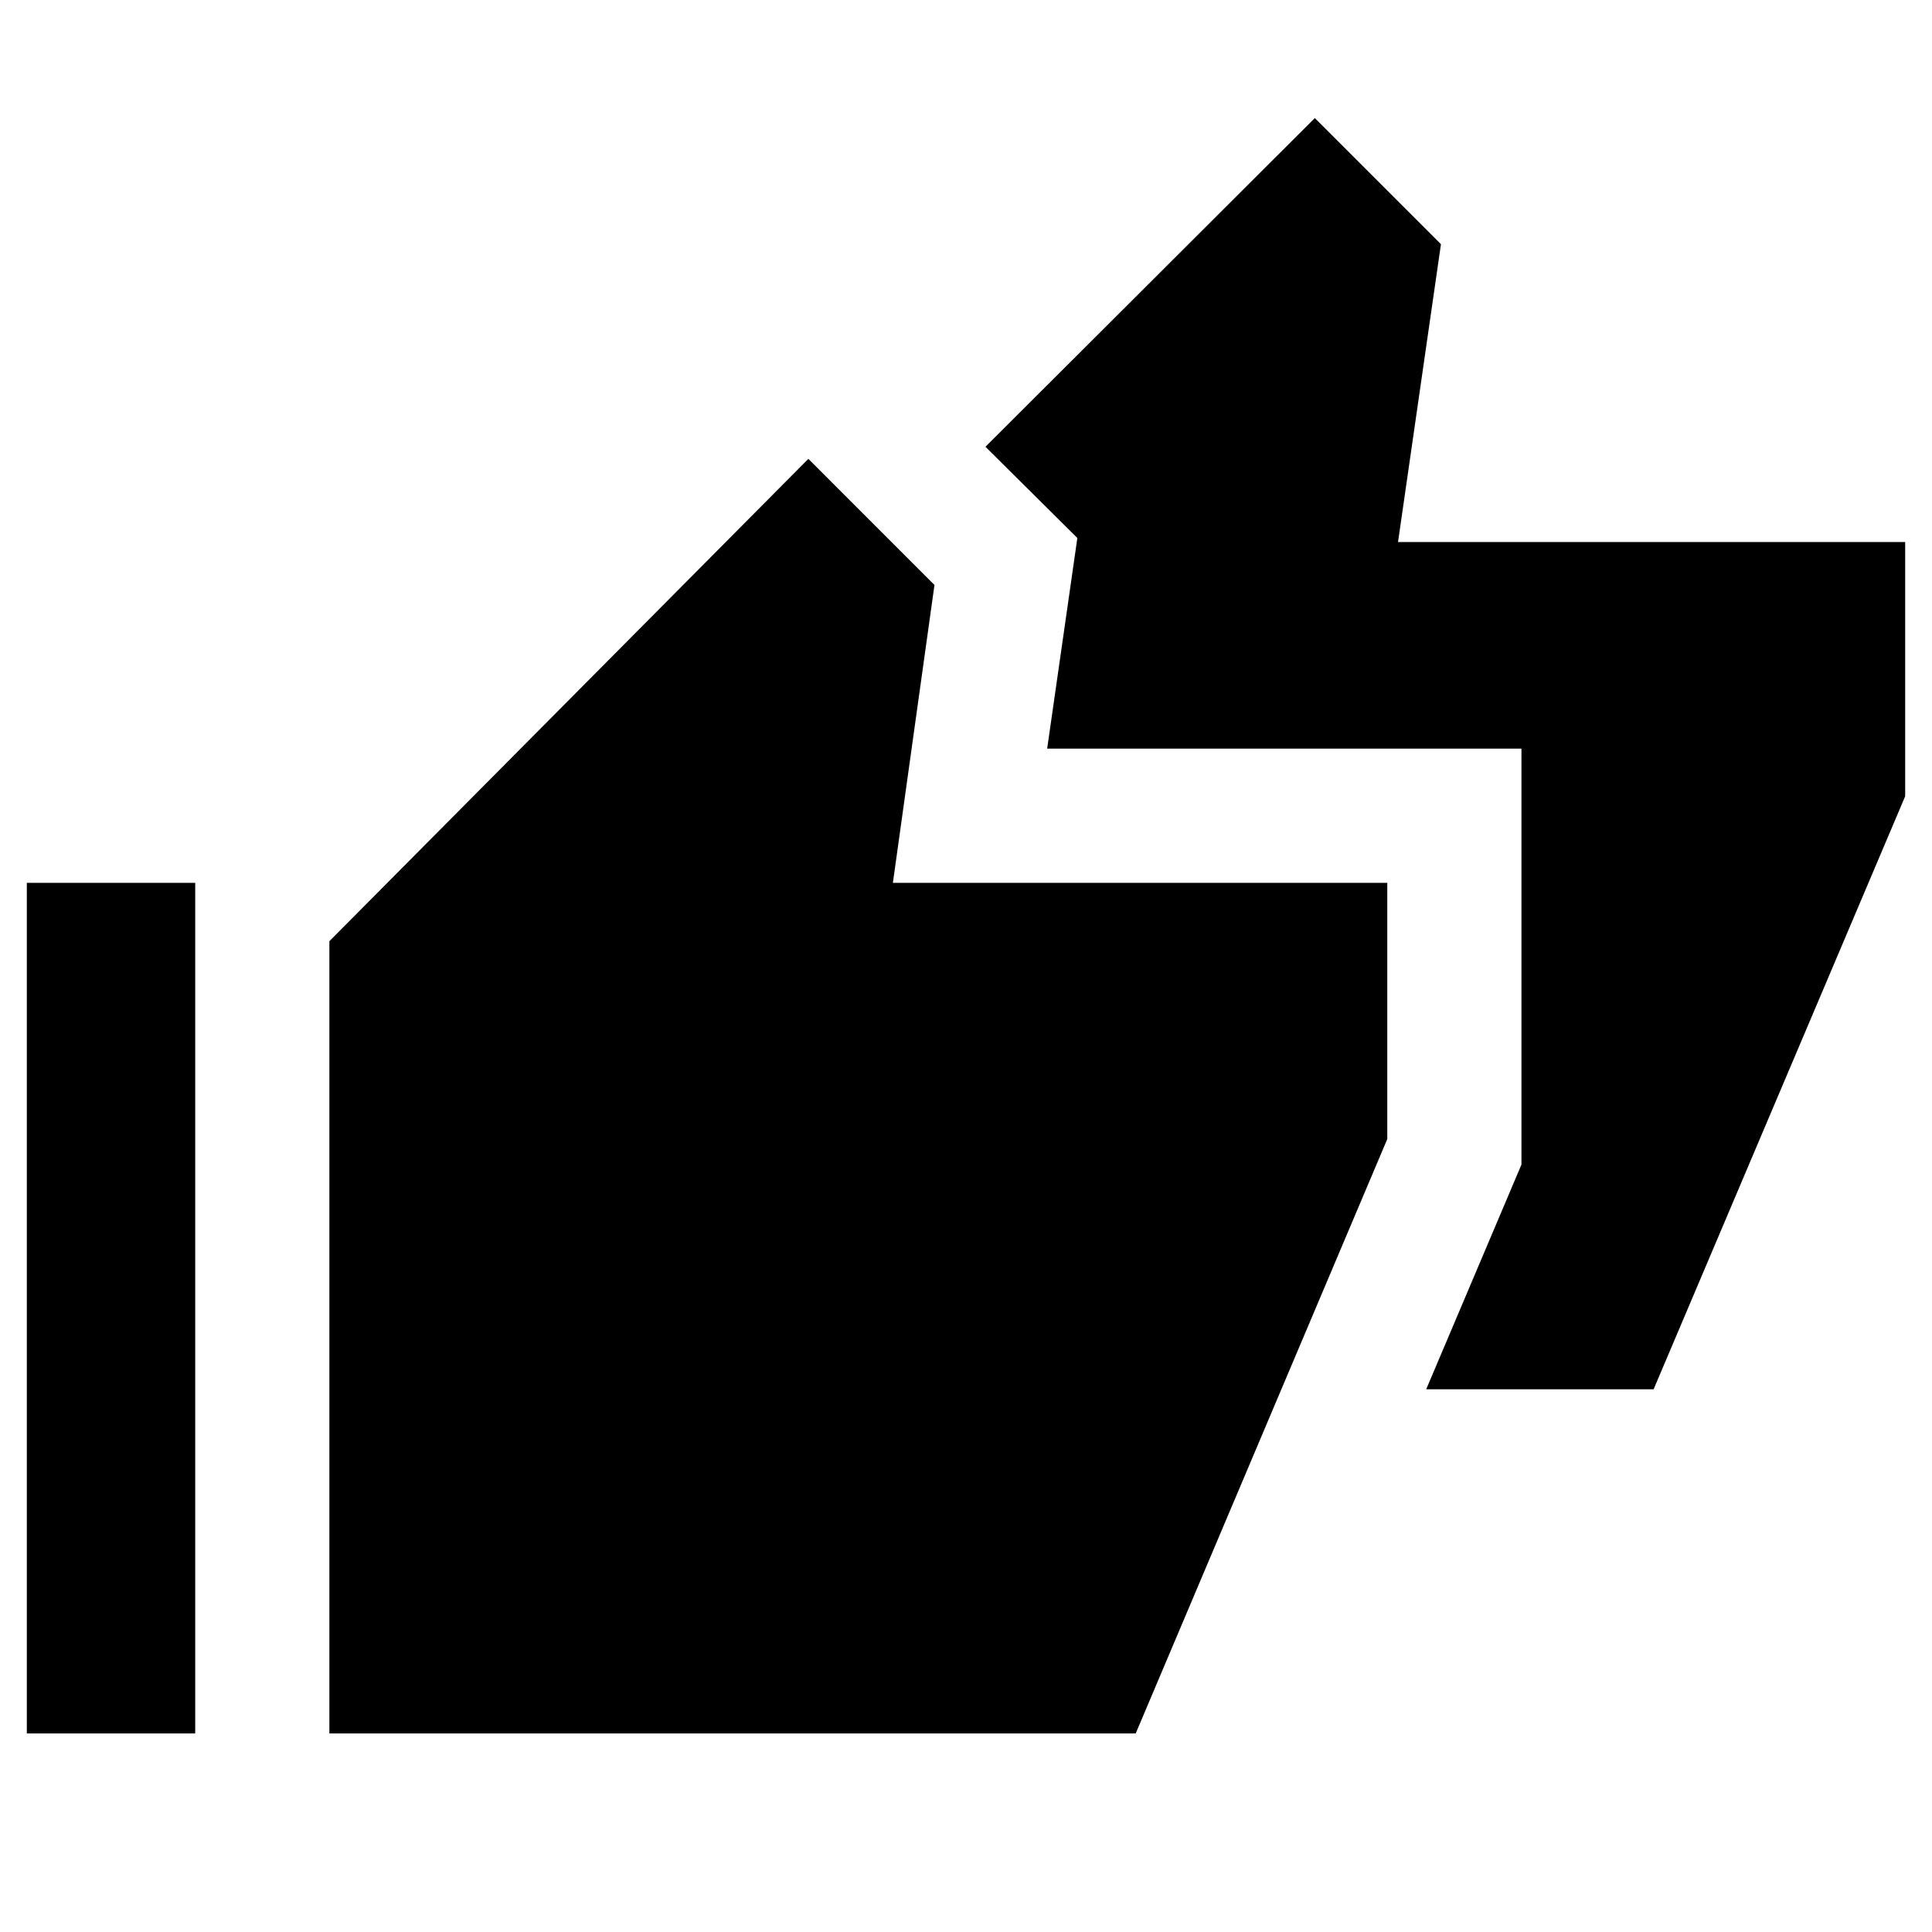 <svg xmlns="http://www.w3.org/2000/svg" height="40" viewBox="0 -960 960 960" width="40"><path d="M708.67-269.67 756-381.33V-588H520.33l15-104.67L489.67-738l163.66-163.33L716-838.67l-21.33 148h252v126.34l-125 294.66h-113Zm-695.34 171v-422.66H97v422.66H13.33Zm150.34 0v-393.66l238-239.67 62.66 62.67-20.66 148h245.66V-394l-125 295.33H163.67Z"/></svg>
